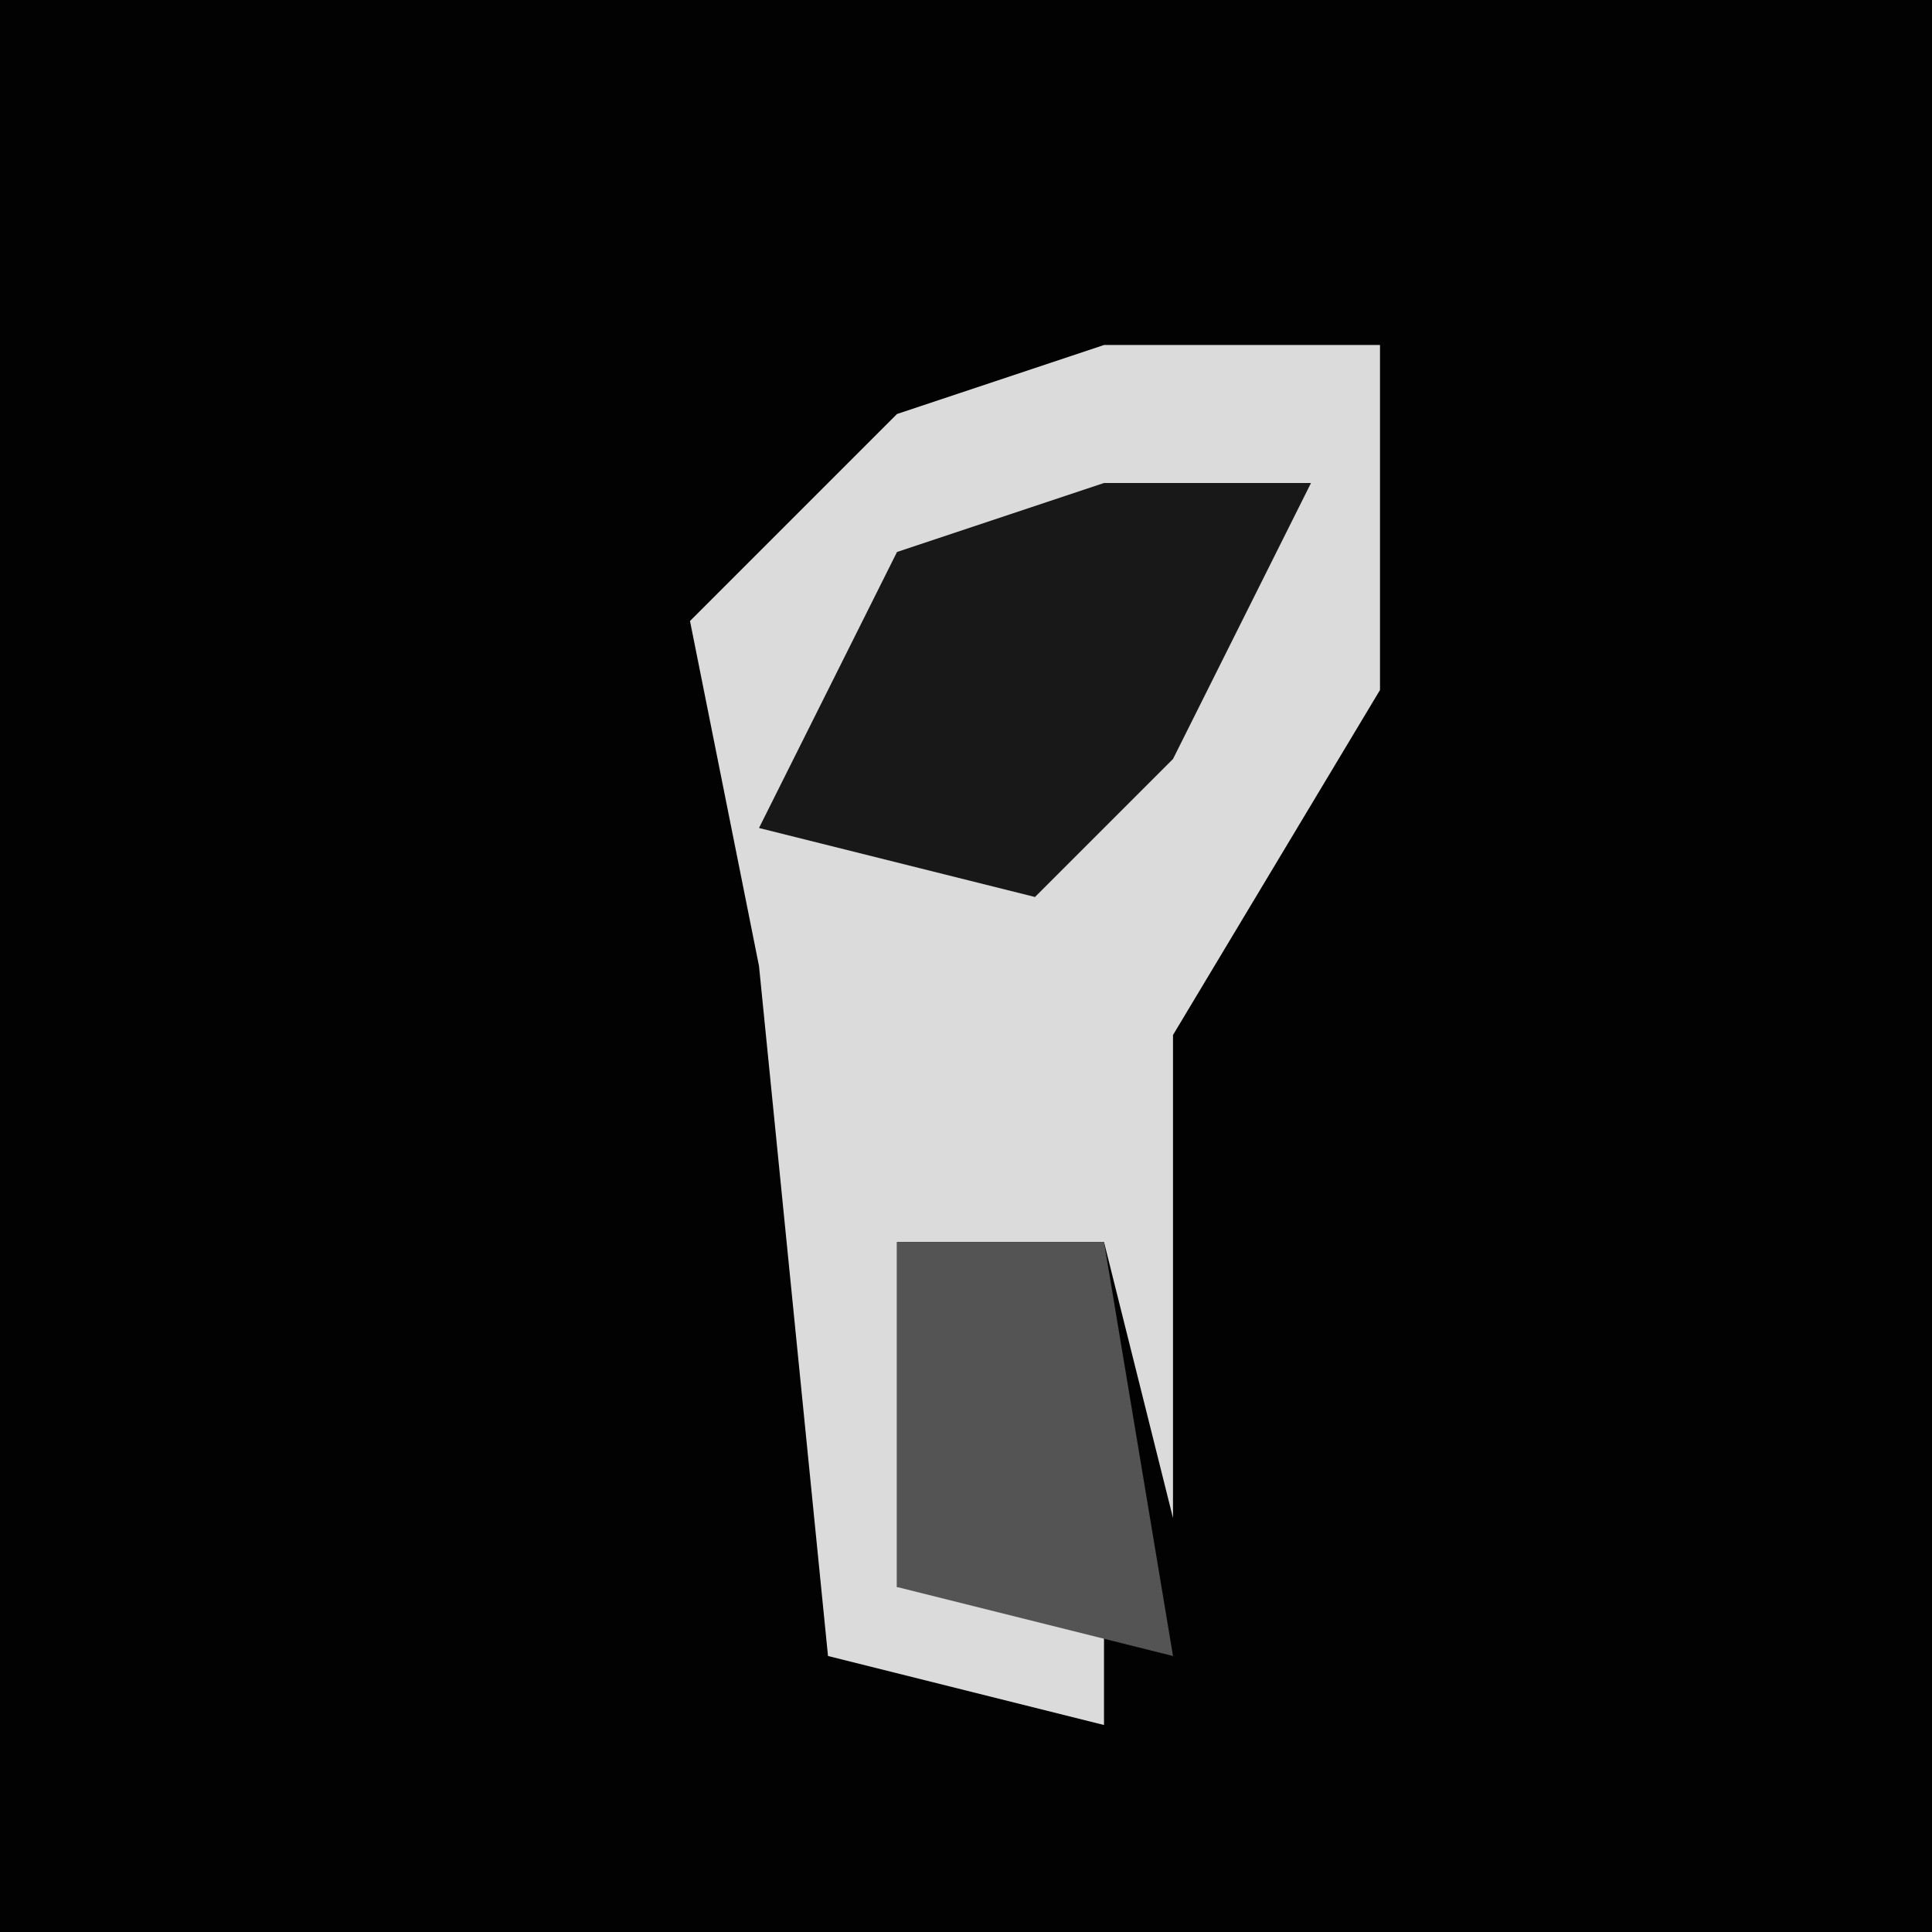 <?xml version="1.0" encoding="UTF-8"?>
<svg version="1.1" xmlns="http://www.w3.org/2000/svg" width="28" height="28">
<path d="M0,0 L28,0 L28,28 L0,28 Z " fill="#020202" transform="translate(0,0)"/>
<path d="M0,0 L4,0 L4,5 L1,10 L1,17 L0,13 L-3,13 L-3,18 L0,18 L0,20 L-4,19 L-5,9 L-6,4 L-3,1 Z " fill="#DBDBDB" transform="translate(16,5)"/>
<path d="M0,0 L3,0 L1,4 L-1,6 L-5,5 L-3,1 Z " fill="#181818" transform="translate(16,7)"/>
<path d="M0,0 L3,0 L4,6 L0,5 Z " fill="#545454" transform="translate(13,18)"/>
</svg>
